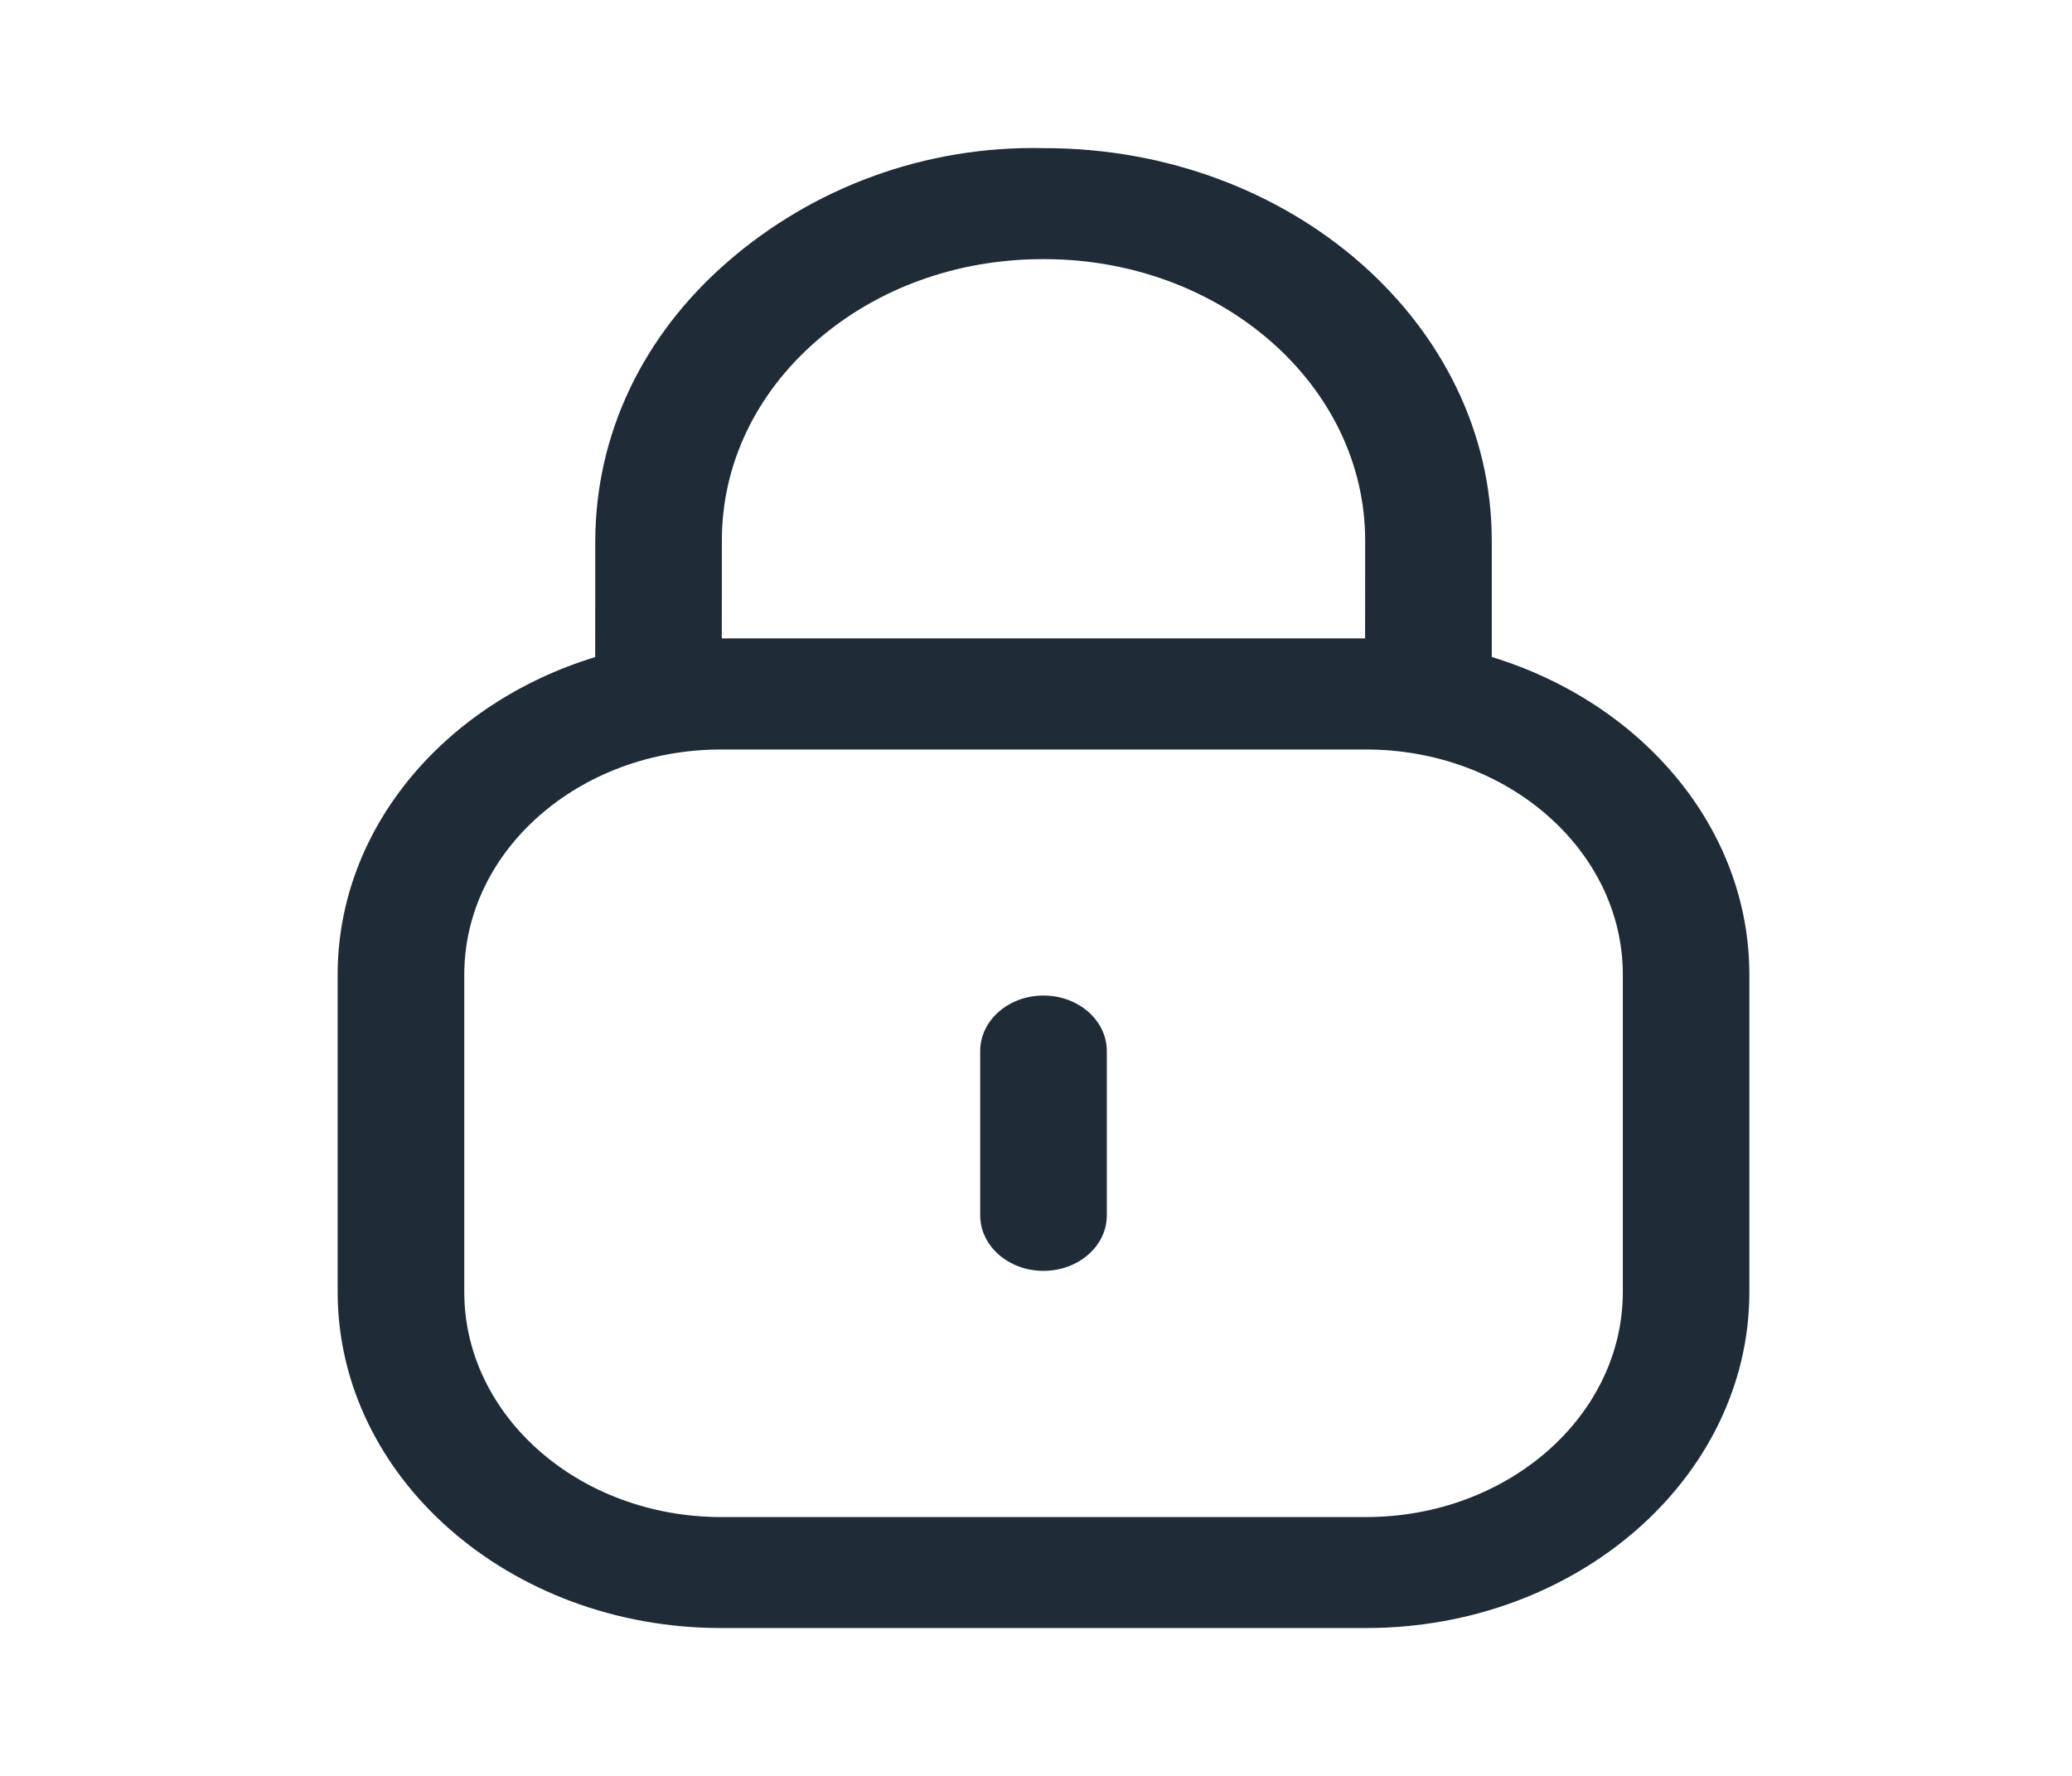 <svg width="28" height="24" viewBox="0 0 28 24" fill="none" xmlns="http://www.w3.org/2000/svg">
<path fill-rule="evenodd" clip-rule="evenodd" d="M14.116 2.002C17.447 2.002 20.159 4.38 20.159 7.303L20.159 8.879C22.184 9.497 23.64 11.187 23.64 13.171V17.46C23.64 19.965 21.317 22.002 18.46 22.002H9.744C6.886 22.002 4.563 19.965 4.563 17.46V13.171C4.563 11.188 6.019 9.498 8.043 8.88L8.044 7.303C8.051 5.863 8.686 4.534 9.833 3.538C10.98 2.541 12.495 1.964 14.116 2.002ZM18.46 10.129H9.744C7.83 10.129 6.274 11.493 6.274 13.171V17.46C6.274 19.138 7.83 20.502 9.744 20.502H18.46C20.372 20.502 21.93 19.138 21.93 17.46V13.171C21.93 11.493 20.372 10.129 18.46 10.129ZM14.101 13.454C14.574 13.454 14.957 13.79 14.957 14.204V16.425C14.957 16.839 14.574 17.175 14.101 17.175C13.629 17.175 13.246 16.839 13.246 16.425V14.204C13.246 13.79 13.629 13.454 14.101 13.454ZM14.112 3.502H14.094C12.939 3.502 11.856 3.892 11.038 4.603C10.215 5.317 9.76 6.27 9.755 7.286L9.754 8.628H18.447L18.448 7.303C18.448 5.207 16.503 3.502 14.112 3.502Z" fill="#1F2C37"/>
</svg>
